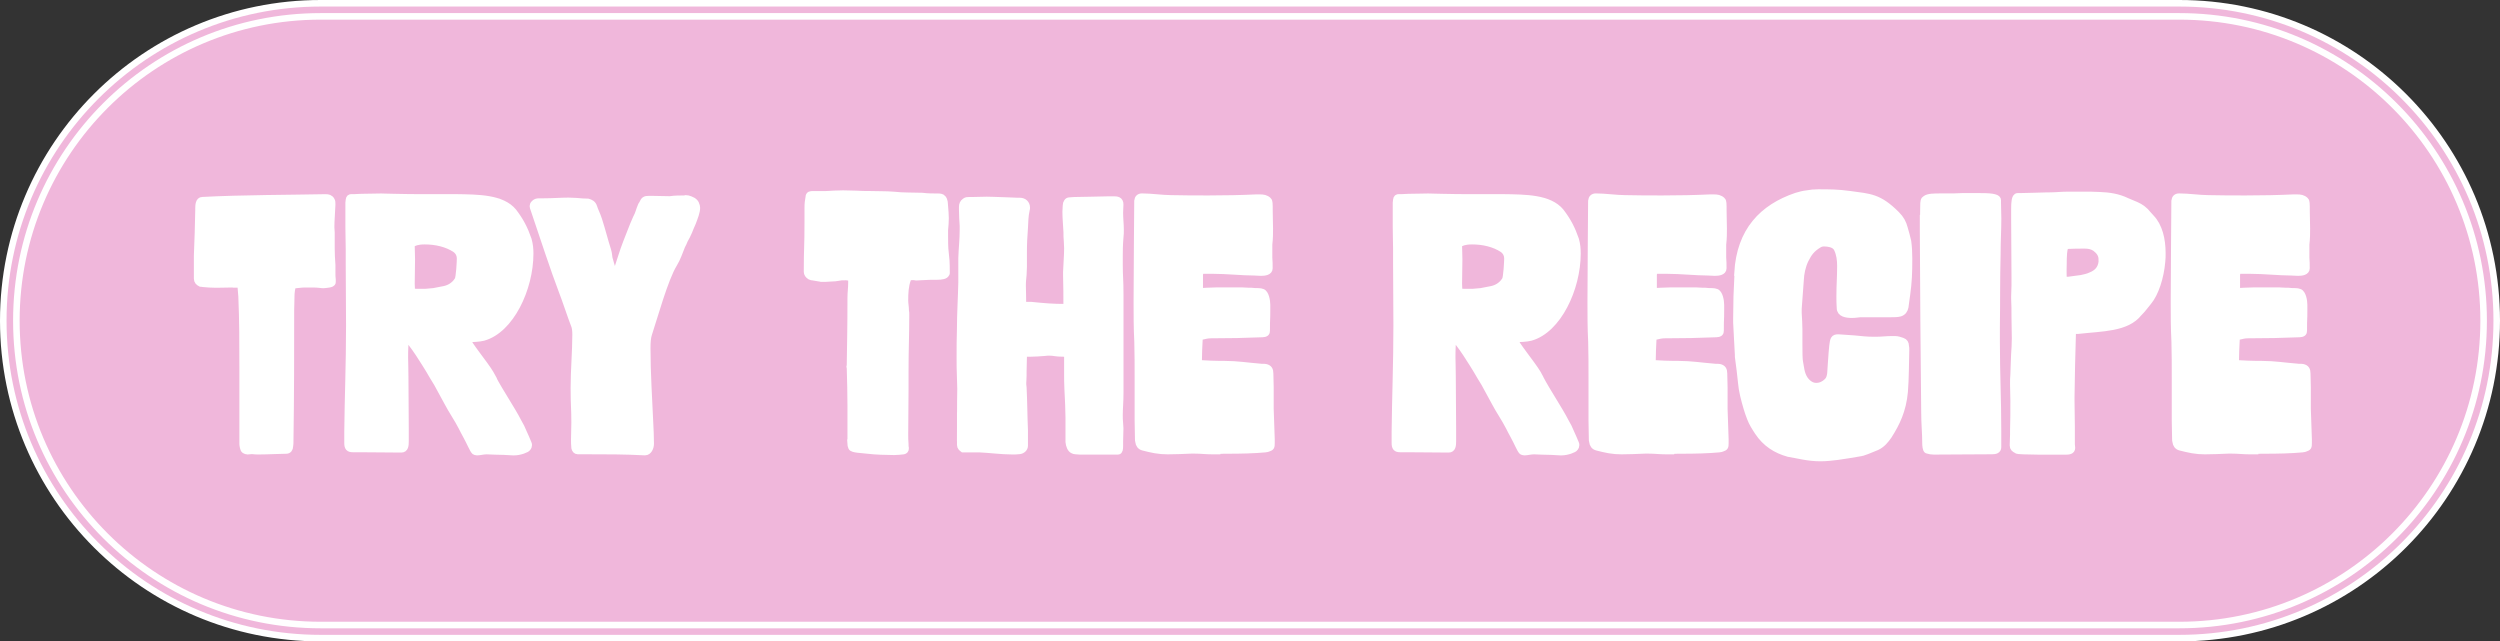 <?xml version="1.0" encoding="UTF-8"?>
<svg id="Layer_1" data-name="Layer 1" xmlns="http://www.w3.org/2000/svg" viewBox="0 0 381.82 97.96">
  <rect x="0" y="0" width="381.82" height="97.96" fill="#333333" stroke="none"/>
  <defs>
    <style>
      .cls-1 {
        fill: #f0b7db;
      }

      .cls-1, .cls-2, .cls-3 {
        stroke: #fff;
        stroke-miterlimit: 10;
      }

      .cls-2 {
        fill: #fff;
      }

      .cls-3 {
        fill: none;
      }

      .cls-4 {
        isolation: isolate;
      }
    </style>
  </defs>
  <g id="Group_16" data-name="Group 16">
    <g id="Rectangle_13" data-name="Rectangle 13">
      <path class="cls-1" d="m48.98.5h283.86c26.77,0,48.48,21.7,48.48,48.48h0c0,26.77-21.7,48.48-48.48,48.48H48.98C22.2,97.46.5,75.75.5,48.98h0C.5,22.2,22.2.5,48.98.5Z"/>
      <path class="cls-3" d="m48.98,2.5h283.86c25.67,0,46.48,20.81,46.48,46.48h0c0,25.67-20.81,46.48-46.48,46.48H48.98c-25.67,0-46.48-20.81-46.48-46.48h0C2.5,23.31,23.31,2.5,48.98,2.5Z"/>
    </g>
    <g id="Try_the_recipe" data-name="Try the recipe" class="cls-4">
      <g class="cls-4">
        <path class="cls-2" d="m35.88,43.4c-.79,0-1.8.05-2.86.05-.69,0-1.43-.05-2.01-.11-.11,0-.21-.05-.37-.05-.32-.16-.53-.37-.53-.74v-3.5c.11-2.23.16-4.82.21-6.94v-.26c0-.53.05-1.27.58-1.27,5.88-.32,13.94-.32,18.6-.42h.27c.32,0,.64.05.85.42.11.16.11.37.11.64-.05,1.43-.16,2.38-.16,3.5,0,.27.05.53.05.79v2.44c0,1.01.05,1.54.11,2.54v1.17c0,.37,0,.69.05,1.06v.37c0,.21-.27.27-.48.32-.42.05-.64.11-.9.11-.37,0-.74-.11-1.64-.11h-1.22c-.53,0-1.17.11-1.8.16-.16.32-.26,1.17-.26,1.59,0,.85-.05,1.54-.05,2.12,0,5.94,0,13.14-.11,20.14,0,.21,0,.48-.05.74,0,.37-.21.64-.53.64-1.06,0-2.81.11-4.13.11-.42,0-.79,0-1.06-.05h-.16c-.21,0-.37.05-.58.05-.16,0-.27-.05-.48-.16-.16-.11-.27-.74-.27-.95v-11.66c0-3.76,0-7.15-.16-10.86,0-.26-.11-1.06-.11-1.32,0-.16,0-.32-.05-.48-.27-.05-.58-.05-.85-.05Z"/>
        <path class="cls-2" d="m75.25,57.71c1.17,2.23,2.92,4.77,3.92,6.73.32.53.58,1.06.79,1.59.26.53.48,1.11.74,1.7.05.11.05.16.05.26,0,.16-.05.27-.16.42-.11.21-1.17.64-2.07.64h-.16c-.64-.05-2.07-.11-2.76-.11-.48,0-.79-.05-1.27-.05-.53,0-1.06.16-1.48.16-.16,0-.26-.05-.37-.11-.27-.26-.69-1.33-1.33-2.49-.21-.42-.48-.85-.64-1.22-.64-1.27-1.54-2.54-2.17-3.76-.53-.95-1.06-1.96-1.59-2.92-.42-.69-.85-1.38-1.27-2.12-.27-.42-2.6-4.34-3.55-4.93,0,.21-.05.85-.05.95-.05,1.06-.05,1.7-.05,2.17,0,1.01.05,1.22.05,2.92,0,2.7.05,5.09.05,7.9v1.96c0,.64-.05,1.22-.64,1.22-2.23,0-3.87-.05-6.47-.05h-.95c-.58,0-.79-.21-.79-.9v-1.75c.05-5.25.27-10.12.27-16.27,0-3.23-.05-6.36-.05-9.54v-2.12c0-1.11-.05-2.01-.05-3.29v-3.76c0-.16.05-.27.05-.42.05-.32.16-.37.37-.37h.48c.27,0,.69-.05,1.06-.05,1.22,0,2.01-.05,2.97-.05.64,0,1.22.05,2.01.05,1.54.05,3.29.05,4.98.05h4.4c3.5.05,7.1.05,8.85,2.17,1.06,1.38,1.7,2.6,2.28,4.29.21.74.27,1.43.27,2.12,0,5.35-2.97,11.66-7.15,12.82-.58.16-1.75.21-2.38.21-.05,0-.05.05-.05.11,0,.53,2.65,3.71,3.5,5.14.16.32.21.42.37.69Zm-5.35-14.89c.26-.42.37-2.97.37-3.34,0-.53-.21-1.01-.69-1.38-1.32-.9-3.07-1.27-4.72-1.27-1.17,0-1.64.26-1.91.42-.11.05-.11.16-.11.26v.05c0,.58.05,1.32.05,2.07,0,.53-.05,3.18-.05,3.71,0,.42.05.85.05,1.22.27.05,1.06.05,1.59.05h.48c1.75-.16.69,0,2.86-.42.79-.16,1.54-.58,2.07-1.38Z"/>
        <path class="cls-2" d="m93.17,39.85c.16.58.42,1.7.85,2.07,0,0,1.38-4.35,1.59-4.77.53-1.27.95-2.54,1.54-3.82.42-.79.42-1.11.74-1.86.05-.11.11-.26.21-.37.27-.58.37-.69,1.06-.69h.27c.69,0,1.91.05,2.65.05h.27c.79-.11,1.32-.11,2.23-.11.05,0,.05-.05.11-.05.27,0,.48.05.74.16.58.21.85.53.95.95,0,.11.05.21.05.32,0,.64-.32,1.43-.64,2.28-.21.48-.42.95-.58,1.38-.21.48-.42.9-.64,1.27-.11.32-.26.58-.42.9-.37.9-.69,1.91-1.22,2.76-1.38,2.23-3.02,8.21-3.82,10.6-.21.58-.26,1.38-.26,2.23,0,3.97.26,7.63.42,11.39.05,1.11.11,2.07.11,3.23,0,.58-.32,1.27-.85,1.27h-.11c-2.97-.16-5.88-.16-8.8-.16h-1.38c-.27,0-.42-.21-.48-.48-.05-.48-.05-.9-.05-1.27,0-.79.05-1.64.05-2.54v-.21c0-2.01-.11-2.44-.11-5.14s.26-5.56.26-8.16c0-.53-.05-1.06-.21-1.43-.37-.9-1.48-4.24-1.85-5.14-1.27-3.34-2.92-8.37-4.35-12.61-.05-.16-.11-.26-.11-.42,0-.11.05-.26.16-.37.21-.26.48-.32.74-.32h.58c1.48,0,2.81-.11,3.97-.11.42,0,.85.05,1.22.05.58.05,1.17.11,1.75.11.37.11.74.26.9.79.16.53.48,1.11.74,1.91.58,1.8.9,3.18,1.38,4.66.21.64.11.95.32,1.64Z"/>
        <path class="cls-2" d="m128.94,42.29c-.69,0-1.06.21-2.07.21-.64.05-.74.05-1.33.05-.11,0-.26,0-.37-.05l-.95-.16c-.16,0-.37-.05-.48-.11-.32-.21-.48-.42-.48-.74,0-3.87.11-3.5.11-7.68v-2.12c0-.64.05-.95.16-1.59,0-.42.32-.42.58-.42h2.01c.9-.05,1.8-.11,2.65-.11.58,0,1.54.05,2.07.05.64.05,1.22.05,1.85.05,1.27.05,2.6,0,3.87.11,1.27.16,3.02.11,4.29.16.79.11,1.64.11,2.44.11.27,0,.58.05.69.21.32.37.27.74.32,1.27.05.64.11,1.22.11,1.8s-.05,1.17-.11,1.8v1.06c0,3.39.26,2.01.26,5.51,0,0,0,.11-.05.11-.11.32-.69.42-1.38.42-1.22,0-.95,0-2.07.05-.37,0-.69.05-.95.05h-.21c-.21-.05-.37-.05-.53-.05-.48,0-.69.11-.74.37-.37,1.01-.42,2.12-.42,3.23,0,.53.11.95.11,1.54.05.21.05.42.05.69,0,3.18-.11,5.14-.11,8.53v2.81c0,2.23-.05,4.5-.05,6.84,0,.53,0,1.01.05,1.54,0,.27,0,.42.05.64,0,.26-.11.37-.32.42-.48.05-.95.11-1.43.11-.69,0-1.38-.05-2.07-.05-.85-.05-1.17-.05-2.07-.16-.79-.11-2.23-.11-2.38-.48-.05-.11-.16-.53-.16-.69h.05v-5.62c0-1.96-.05-3.6-.11-5.88q-.05-.05-.05-.11s0-.05.05-.11c.05-4.08.11-5.51.11-10.44,0-.74.11-1.48.11-2.28v-.42c0-.16-.05-.32-.21-.37-.37-.05-.69-.11-.9-.11Z"/>
        <path class="cls-2" d="m146.65,63.01c0-1.22.05-2.38.05-3.6,0-.58-.05-1.22-.05-1.8-.05-1.01-.05-2.07-.05-3.07,0-1.43,0-2.81.05-4.24,0-2.38.16-4.77.21-7.15v-3.71c.05-1.59.21-2.81.21-4.35v-.58c-.05-.79-.11-1.64-.11-2.49v-.42c0-.37.11-.64.42-.85.21-.16.37-.16.58-.16h.48c.74,0,1.54-.05,2.28-.05s1.43.05,1.75.05c.74.05,2.17.05,2.91.11h.37c.64,0,1.06.42,1.06,1.01,0,.11,0,.21-.05.37-.21.9-.21,1.8-.26,2.7-.11,1.54-.16,2.28-.16,3.87v2.12c0,.37-.05.79-.05,1.22,0,.16-.11.85-.11,1.43v.21c0,1.06.05,1.27.05,2.86,0,.11.11.16.21.16s.27-.05.37-.05h.64c2.07.21,3.34.32,5.25.32h.21v-.11c0-1.85,0-2.86-.05-4.72v-.53c.05-1.43.16-2.49.16-3.66,0-.37-.05-.74-.05-1.11-.05-.74-.05-.58-.05-1.33-.05-1.06-.16-2.12-.16-3.13,0-.32.05-.64.05-.95,0-.21.05-.37.16-.53.05-.11.21-.21.37-.21h.05c.16,0,.42-.05.69-.05,1.75-.05,3.66-.05,5.41-.11h.58c.53,0,1.01.05,1.01.74,0,.42-.05.85-.05,1.27,0,.9.11,1.75.11,2.6,0,.37,0,.74-.05,1.11-.11,1.22-.11,2.17-.11,2.91v1.33c0,1.85.11,2.23.11,4.61v14.94c0,1.38-.11,2.33-.11,3.39,0,.37,0,.85.05,1.27,0,.21.05.48.05.79,0,.58-.05,1.33-.05,2.01v.69c0,.42-.05.79-.27.79h-5.83c-.11,0-.58-.05-.69-.05s-.27-.05-.37-.11c-.37-.16-.58-.69-.64-1.27v-3.71c0-.64-.05-1.27-.05-1.91-.05-.79-.05-1.54-.11-2.33-.05-1.01-.05-1.7-.05-2.33v-3.13c0-.05-.16-.11-.21-.11h-.42c-1.22,0-1.38-.16-2.07-.16-.21,0-.48,0-.85.05-.79.05-1.32.11-2.01.11h-.48c-.32,0-.64.05-.64.32v.26c0,.74-.05,1.33-.05,2.23v.58c0,.58-.05.79-.05,1.11,0,.21,0,.37.05.69.11,2.07.11,4.29.21,6.57v2.33c0,.42-.37.74-.79.79-.37.05-.74.05-1.11.05-1.64,0-3.55-.26-5.03-.32h-2.49c-.21-.16-.42-.32-.42-.64v-4.98Z"/>
        <path class="cls-2" d="m185.87,68.89h-.69c-1.01,0-1.75-.11-2.76-.11h-.48c-.95.05-2.81.11-3.6.11-.64,0-1.27-.05-1.91-.16-.64-.11-1.22-.26-1.85-.42-.42-.11-.64-.42-.69-.85-.05-.16-.05-.27-.05-.42,0-.95-.05-1.91-.05-2.81v-6.62c0-1.8,0-3.6-.05-5.41-.11-2.12-.11-4.13-.11-6.09,0-2.97.05-5.83.05-8.96,0-2.07.05-4.35.05-6.47.05-.42.26-.64.69-.64,1.38,0,3.18.26,4.4.26,1.91.05,3.87.05,5.78.05,2.38,0,4.98-.05,7.26-.16h.53c.53,0,.95.05,1.33.42.16.11.16.74.16.95v.53c0,1.06.05,1.96.05,2.81,0,.74,0,1.48-.11,2.44v2.01c.05.53.05,1.06.05,1.64,0,.53-.69.64-1.27.64-.37,0-.74-.05-1.06-.05-1.75,0-4.19-.26-6.25-.26h-1.59c-.21.05-.37.16-.42.37,0,.05,0,.11-.05.16v2.07c0,.21,0,.37.05.58.11,0,1.8-.11,2.65-.11h3.07c.48,0,.95,0,1.59.05.37,0,.64,0,1.01.05.26,0,.95,0,1.17.11.53.16.74,1.33.74,1.96v.79c0,1.8-.05,1.01-.05,3.02v.11c0,.21,0,.26-.16.42-.05.05-.37.11-.48.11-2.6.11-5.14.16-7.9.16-.48,0-.9.11-1.32.21-.32.05-.42.21-.42.53-.05,1.06-.11,2.12-.11,3.18,0,.32.11.42.42.42.95.05,1.91.11,2.86.11h.69c1.91,0,3.5.27,5.4.42.27.05.58,0,.85.05.53.11.69.42.69.95,0,.69.05,1.38.05,2.07v3.34c.05,1.38.11,3.29.16,4.66v.58c0,.58-.05.64-.48.79-.16.05-.27.11-.42.11-1.7.16-3.76.21-5.78.21-.53,0-1.01,0-1.64.05Z"/>
        <path class="cls-2" d="m235.21,57.71c1.17,2.23,2.92,4.77,3.92,6.73.32.53.58,1.06.79,1.59.26.53.48,1.11.74,1.7.05.11.05.16.05.26,0,.16-.05.27-.16.42-.11.21-1.17.64-2.07.64h-.16c-.64-.05-2.07-.11-2.76-.11-.48,0-.79-.05-1.27-.05-.53,0-1.06.16-1.48.16-.16,0-.26-.05-.37-.11-.27-.26-.69-1.33-1.33-2.49-.21-.42-.48-.85-.64-1.22-.64-1.27-1.54-2.54-2.17-3.76-.53-.95-1.06-1.96-1.59-2.92-.42-.69-.85-1.38-1.27-2.12-.27-.42-2.6-4.34-3.55-4.93,0,.21-.05.85-.05.95-.05,1.06-.05,1.7-.05,2.17,0,1.01.05,1.22.05,2.92,0,2.7.05,5.09.05,7.9v1.96c0,.64-.05,1.22-.64,1.22-2.23,0-3.87-.05-6.47-.05h-.95c-.58,0-.79-.21-.79-.9v-1.75c.05-5.25.27-10.12.27-16.27,0-3.23-.05-6.36-.05-9.54v-2.12c0-1.11-.05-2.01-.05-3.29v-3.76c0-.16.05-.27.05-.42.05-.32.16-.37.37-.37h.48c.26,0,.69-.05,1.06-.05,1.22,0,2.01-.05,2.97-.05.64,0,1.22.05,2.01.05,1.54.05,3.29.05,4.98.05h4.4c3.5.05,7.1.05,8.85,2.17,1.06,1.38,1.7,2.6,2.28,4.29.21.74.26,1.43.26,2.12,0,5.35-2.97,11.66-7.15,12.82-.58.16-1.75.21-2.38.21-.05,0-.05.05-.05.11,0,.53,2.65,3.71,3.5,5.14.16.32.21.42.37.69Zm-5.35-14.89c.26-.42.37-2.97.37-3.34,0-.53-.21-1.01-.69-1.38-1.33-.9-3.07-1.27-4.72-1.27-1.17,0-1.64.26-1.91.42-.11.05-.11.16-.11.26v.05c0,.58.05,1.32.05,2.07,0,.53-.05,3.18-.05,3.71,0,.42.05.85.05,1.22.27.05,1.06.05,1.59.05h.48c1.75-.16.69,0,2.86-.42.79-.16,1.54-.58,2.07-1.38Z"/>
        <path class="cls-2" d="m255.19,68.89h-.69c-1.01,0-1.75-.11-2.76-.11h-.48c-.95.05-2.81.11-3.6.11-.64,0-1.27-.05-1.91-.16-.64-.11-1.22-.26-1.85-.42-.42-.11-.64-.42-.69-.85-.05-.16-.05-.27-.05-.42,0-.95-.05-1.91-.05-2.81v-6.62c0-1.8,0-3.6-.05-5.41-.11-2.12-.11-4.13-.11-6.09,0-2.97.05-5.83.05-8.96,0-2.07.05-4.35.05-6.47.05-.42.26-.64.69-.64,1.38,0,3.18.26,4.4.26,1.91.05,3.87.05,5.78.05,2.38,0,4.98-.05,7.26-.16h.53c.53,0,.95.05,1.33.42.16.11.16.74.16.95v.53c0,1.06.05,1.96.05,2.81,0,.74,0,1.48-.11,2.44v2.01c.05.53.05,1.06.05,1.64,0,.53-.69.64-1.27.64-.37,0-.74-.05-1.06-.05-1.75,0-4.19-.26-6.25-.26h-1.59c-.21.05-.37.16-.42.37,0,.05,0,.11-.05.16v2.07c0,.21,0,.37.05.58.11,0,1.8-.11,2.65-.11h3.07c.48,0,.95,0,1.59.05.37,0,.64,0,1.01.05.26,0,.95,0,1.17.11.53.16.74,1.33.74,1.96v.79c0,1.8-.05,1.01-.05,3.02v.11c0,.21,0,.26-.16.42-.05.05-.37.11-.48.11-2.6.11-5.14.16-7.9.16-.48,0-.9.11-1.33.21-.32.05-.42.21-.42.53-.05,1.06-.11,2.12-.11,3.18,0,.32.11.42.42.42.95.05,1.91.11,2.86.11h.69c1.91,0,3.5.27,5.41.42.27.05.58,0,.85.05.53.11.69.42.69.95,0,.69.05,1.38.05,2.07v3.34c.05,1.38.11,3.29.16,4.66v.58c0,.58-.05.64-.48.79-.16.05-.27.11-.42.11-1.7.16-3.76.21-5.78.21-.53,0-1.01,0-1.64.05Z"/>
        <path class="cls-2" d="m265.37,41.65c.37-6.41,3.82-9.96,8.96-11.71.53-.16,1.11-.32,1.64-.37.58-.11,1.11-.16,1.7-.16,1.75,0,2.97,0,4.88.26,3.02.42,4.4.37,7.1,3.07.69.69,1.01,1.32,1.22,2.12.21.69.37,1.33.53,2.01.11.79.16,1.7.16,2.6,0,2.28-.05,3.5-.32,5.51-.11.64-.16,1.27-.26,1.91-.11.48-.32.79-.79.95-.42.11-.9.11-1.33.11h-4.72c-.21,0-.74.11-1.27.11-.9,0-1.85-.16-1.85-1.01-.05-.64-.05-1.22-.05-1.8,0-1.85.11-2.81.11-4.61,0-.95-.11-1.8-.48-2.6-.05-.11-.11-.21-.21-.32-.37-.42-1.11-.58-1.8-.58-.27,0-.53.05-.79.21-1.06.64-1.54,1.27-2.07,2.33-.48,1.01-.69,2.07-.74,3.13-.11,1.48-.21,2.65-.32,4.35v.64c.05,1.01.11,1.7.11,2.54v2.33c0,1.11,0,2.23.11,2.7.16.74.16,1.64.74,2.54.48.69,1.11,1.06,1.7,1.06h.11c.58,0,1.17-.26,1.64-.74.32-.32.42-.74.48-1.17.05-.53.16-2.65.21-3.07.05-.42.11-1.8.32-2.17.11-.21.37-.26.58-.26h.16c.9.05,1.43.11,2.33.16,1.22.11,1.85.21,3.07.21h.26c.95,0,1.59-.11,2.49-.11h.42c.48,0,.79.16,1.17.27.32.11.48.37.48.74.05.21.05.42.05.64-.05,1.91-.05,4.45-.21,6.36-.26,2.86-1.22,4.82-2.44,6.73-.48.69-1.01,1.33-1.8,1.7-.69.26-1.33.58-2.01.79-.16.05-.26.11-.37.11-1.22.21-2.44.42-3.6.58-.9.11-1.75.21-2.65.21s-1.8-.11-2.65-.26c-.74-.16-1.48-.27-2.23-.42-1.91-.53-3.5-1.54-4.66-3.29-.42-.64-.9-1.38-1.17-2.12-.21-.53-.37-1.01-.53-1.54-.37-1.27-.74-2.6-.85-3.97-.11-1.17-.26-2.33-.42-3.5-.05-.21-.05-.48-.05-.69-.11-1.64-.16-3.29-.26-4.93v-.64c0-1.06.05-2.23.05-3.34.05-1.17.11-2.44.16-3.6Z"/>
        <path class="cls-2" d="m293.72,34.92c0-1.27.05-2.23.05-3.34,0-.9.05-1.06.32-1.22.42-.32,1.32-.32,2.44-.32h.95c.64,0,1.32,0,2.17-.05h2.7c1.27,0,1.8.05,2.23.16.42.11.53.26.53.42v.42c0,.85.05,1.64.05,2.38,0,1.8-.11,3.34-.11,5.46-.11,4.29-.05,6.73-.11,11.08v2.38c0,5.03.21,8.48.21,13.57v2.44c0,.48-.42.58-.9.58-3.07,0-6.15.05-8.9.05-.32,0-.64-.05-1.01-.16-.21-.05-.26-.79-.26-1.01,0-1.7-.16-2.97-.16-4.93-.11-10.81-.16-16.9-.21-27.72v-.21Z"/>
        <path class="cls-2" d="m326.68,47.8c-1.86,2.39-5.62,2.28-9.33,2.7h-.69c-.05.21-.11.37-.11.48v.05c-.11,3.71-.16,5.83-.21,9.54v.69c0,1.22.05,2.65.05,3.92v2.65c0,.11.05.53.05.58,0,.48-.48.53-.95.53h-4.03c-.74,0-1.7-.05-2.44-.05-.26,0-.53-.05-.79-.05-.11,0-.21-.05-.26-.11-.32-.16-.53-.32-.53-.69v-.11c0-.48.05-1.01.05-1.54v-.58c.05-1.48.05-3.07.05-4.56v-.05c0-.85-.05-1.7-.05-2.54,0-.48,0-1.01.05-1.48.05-1.01.05-2.01.11-3.02.05-.79.11-1.59.11-2.44,0-1.11-.05-2.17-.05-3.29,0-.95,0-1.91-.05-2.81v-.37c0-.53.05-1.11.05-1.64v-1.33c0-3.02-.05-5.78-.05-8.8v-1.64c0-.85.05-1.85.48-1.85h.32c1.22-.05,2.97-.05,4.24-.11h.26c1.01,0,1.85-.11,2.81-.11h2.44c.85,0,1.64,0,2.49.05,1.43.05,2.81.26,4.13.9.42.21.95.37,1.38.58.74.32,1.38.79,1.86,1.43.16.16.32.37.48.53,1.22,1.27,1.7,3.29,1.7,5.41,0,.42,0,.85-.05,1.27-.21,2.44-1.01,4.88-2.07,6.15-.48.58-.9,1.17-1.43,1.7Zm-5.67-8.16c0-.74-.37-1.27-1.01-1.75-.48-.32-1.01-.42-1.59-.42-.9,0-1.75,0-2.65.05-.21,0-.37.11-.42.32-.26,1.01-.16,2.28-.21,3.29v.53c0,.32,0,.69.05,1.06.26.05.48.05.69.05.69-.11,1.32-.16,2.01-.27.48-.11,1.01-.21,1.43-.42.95-.37,1.59-1.01,1.7-2.12v-.32Z"/>
        <path class="cls-2" d="m344.28,68.89h-.69c-1.01,0-1.75-.11-2.76-.11h-.48c-.95.05-2.81.11-3.6.11-.64,0-1.27-.05-1.91-.16-.64-.11-1.22-.26-1.86-.42-.42-.11-.64-.42-.69-.85-.05-.16-.05-.27-.05-.42,0-.95-.05-1.91-.05-2.81v-6.62c0-1.8,0-3.6-.05-5.41-.11-2.12-.11-4.13-.11-6.09,0-2.97.05-5.83.05-8.96,0-2.07.05-4.35.05-6.47.05-.42.26-.64.69-.64,1.38,0,3.18.26,4.4.26,1.91.05,3.87.05,5.78.05,2.38,0,4.98-.05,7.26-.16h.53c.53,0,.95.05,1.32.42.16.11.16.74.16.95v.53c0,1.06.05,1.96.05,2.81,0,.74,0,1.48-.11,2.44v2.01c.05.53.05,1.06.05,1.64,0,.53-.69.64-1.27.64-.37,0-.74-.05-1.06-.05-1.75,0-4.19-.26-6.25-.26h-1.59c-.21.05-.37.16-.42.37,0,.05,0,.11-.05.16v2.07c0,.21,0,.37.05.58.11,0,1.8-.11,2.65-.11h3.07c.48,0,.95,0,1.59.05.37,0,.64,0,1.01.05.26,0,.95,0,1.17.11.53.16.74,1.33.74,1.96v.79c0,1.8-.05,1.01-.05,3.02v.11c0,.21,0,.26-.16.42-.05.05-.37.11-.48.11-2.6.11-5.14.16-7.9.16-.48,0-.9.11-1.32.21-.32.05-.42.21-.42.53-.05,1.06-.11,2.12-.11,3.18,0,.32.11.42.42.42.95.05,1.91.11,2.86.11h.69c1.91,0,3.5.27,5.41.42.26.05.58,0,.85.05.53.11.69.42.69.95,0,.69.05,1.38.05,2.07v3.34c.05,1.38.11,3.29.16,4.66v.58c0,.58-.05.64-.48.79-.16.05-.26.11-.42.11-1.7.16-3.76.21-5.78.21-.53,0-1.01,0-1.64.05Z"/>
      </g>
    </g>
  </g>
</svg>